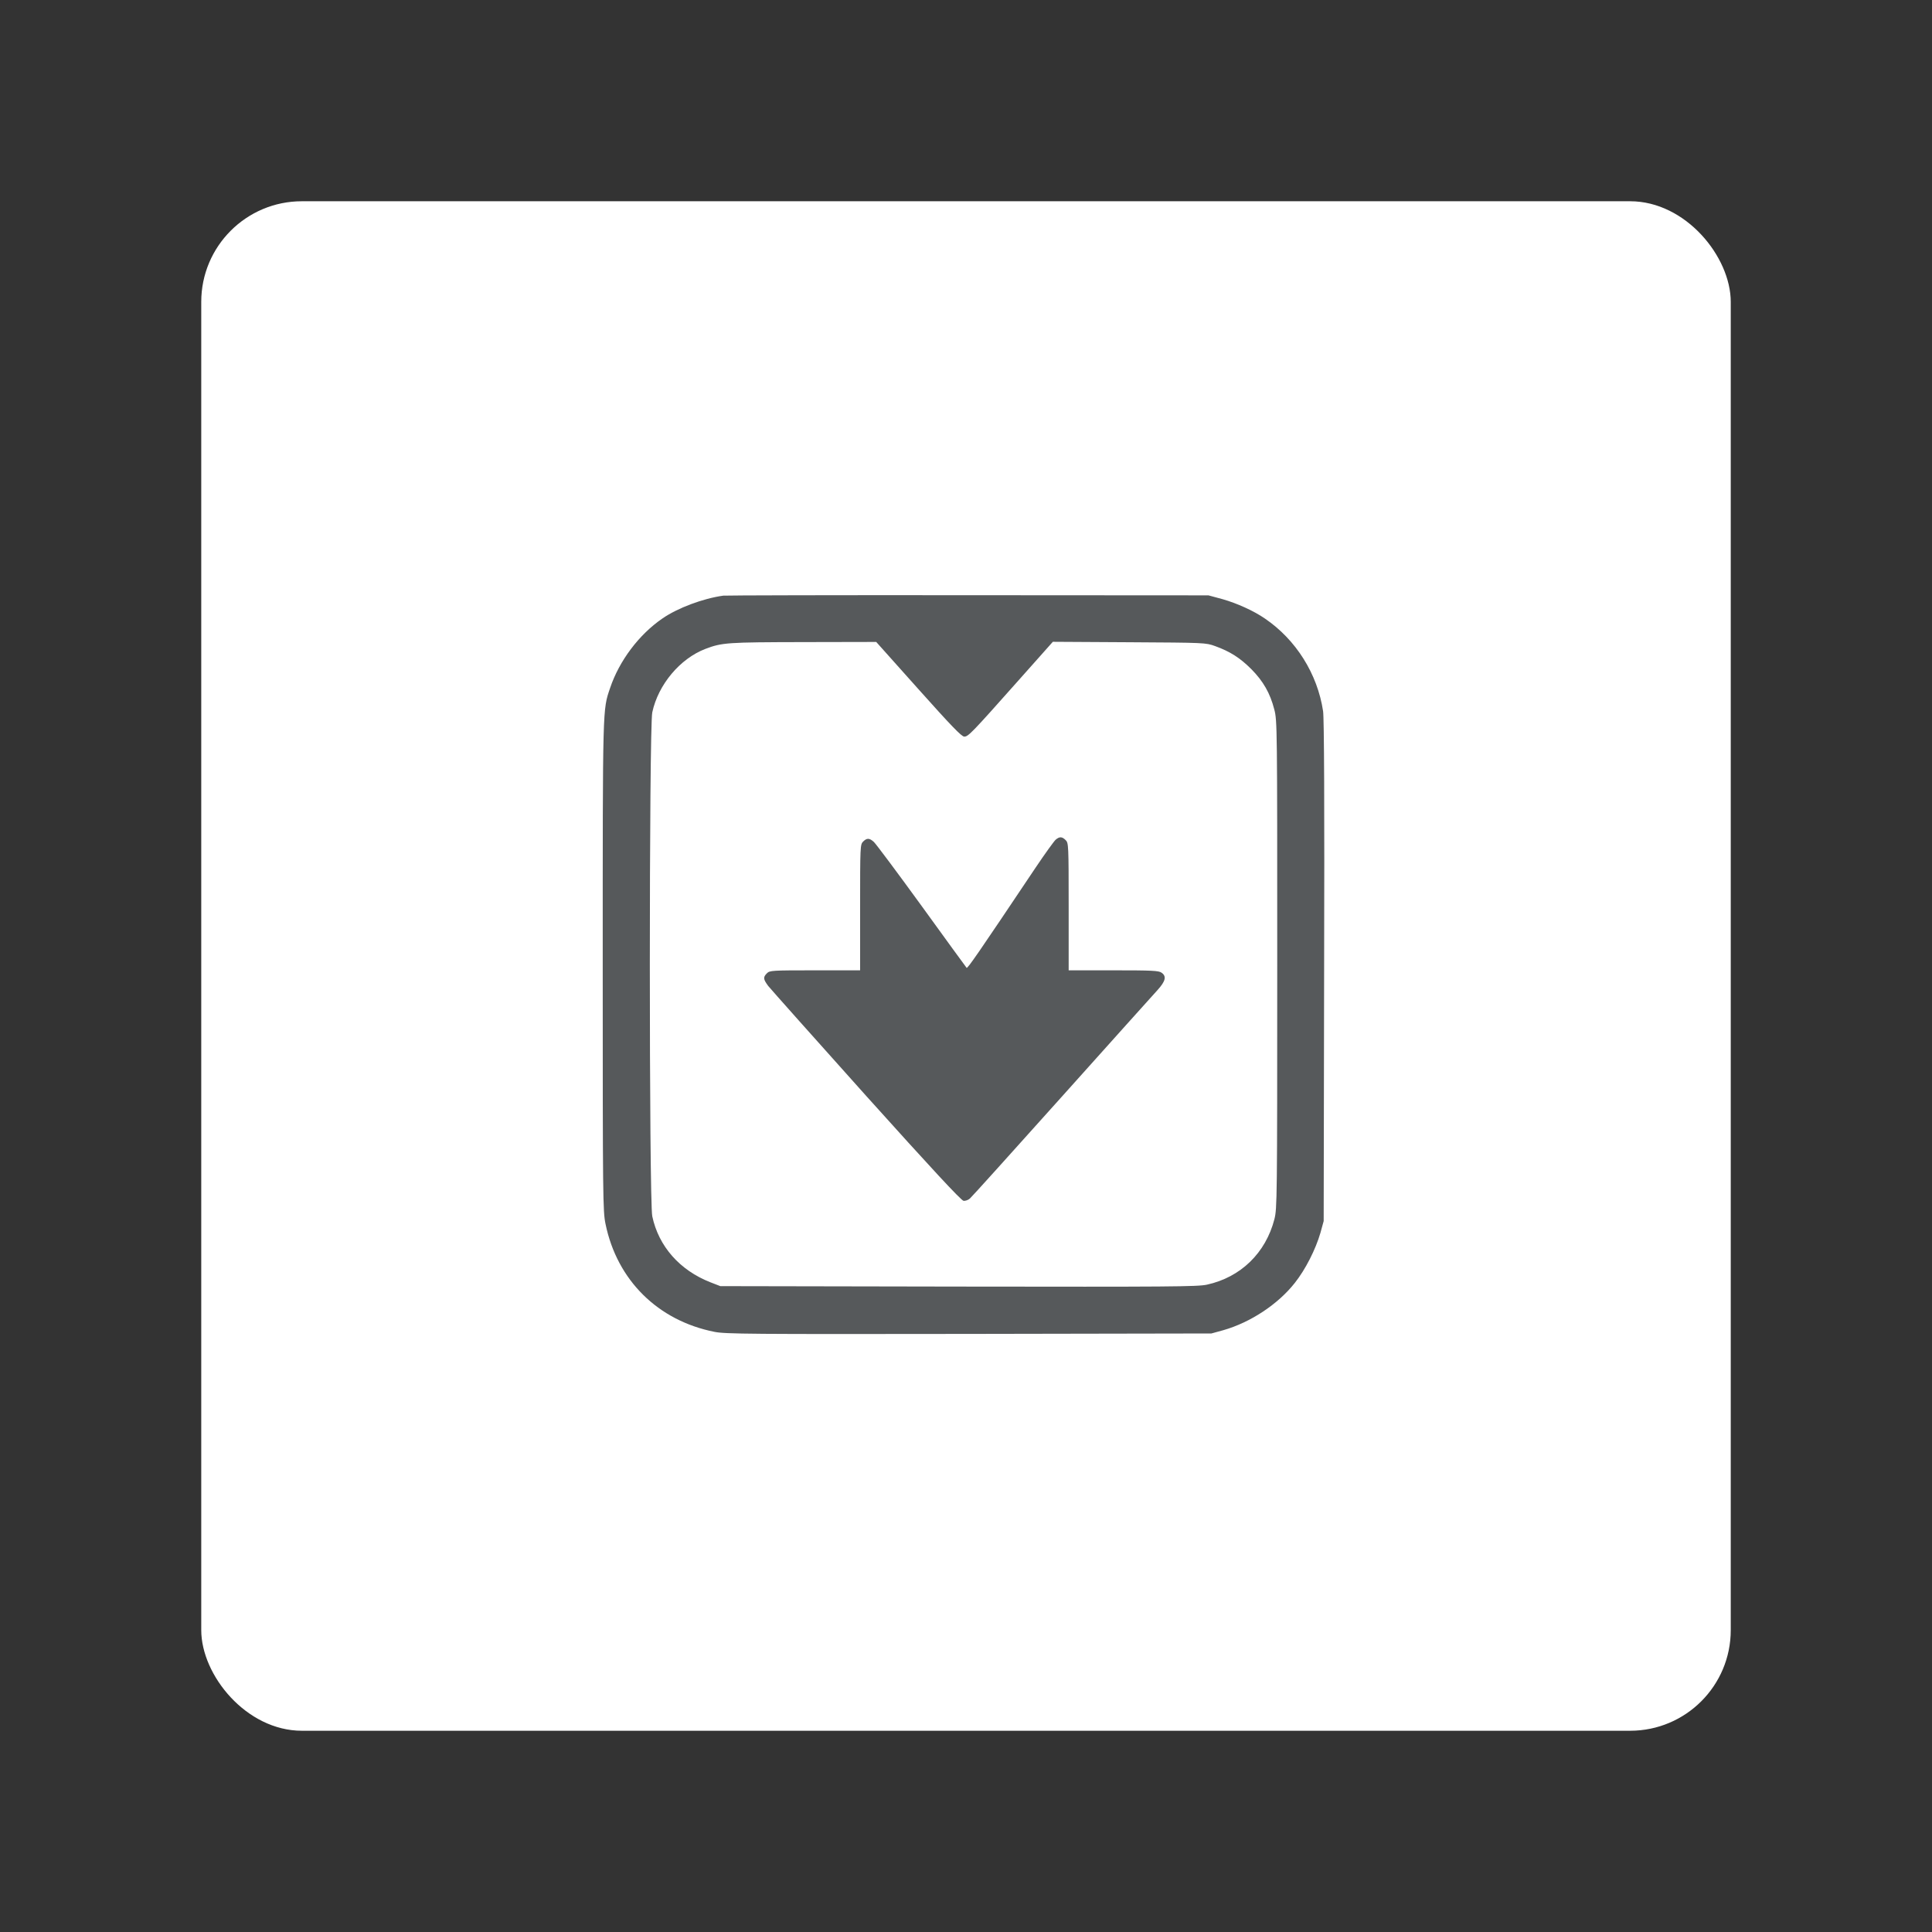 <?xml version="1.0" encoding="UTF-8"?>
<svg version="1.1" viewBox="0 0 192 192" xml:space="preserve" xmlns="http://www.w3.org/2000/svg">
	 <rect x="0" y="0" width="192" height="192" fill="#333333" stroke="none"/>
	 <rect class="a" x="20" y="20" width="152" height="152" rx="10" fill="#fff"/><g transform="matrix(.147 0 0 .147 1.686 42.922)" fill="#56595b"><path d="m477.5 110.7c-13.7 1.9-30.8 8.3-41.1 15.4-15.9 10.9-29.2 28.6-35.4 47-5.1 15.1-5 10.5-5 187.9 0 157.5 0.1 165.9 1.9 174.5 7.8 38 35.4 65.3 73.6 72.9 7.2 1.5 24.5 1.6 172 1.4l164-0.3 8-2.2c18.3-5.2 37-17.5 48.4-32 7.2-9.1 14-22.5 17.3-33.8l2.2-8 0.3-169c0.3-112.4 0-171.2-0.7-175.7-3.8-25.2-18.3-48.3-39.3-62.6-7.5-5.2-18.8-10.3-28.6-13.1l-9.6-2.6-162.5-0.1c-89.4-0.1-163.8 0.1-165.5 0.3zm132 63.3c21.9 24.5 29.1 32 30.9 32 2.7 0 4.8-2.1 36.5-37.8l23.4-26.3 51.6 0.3c51.1 0.3 51.7 0.3 58.1 2.6 10.2 3.7 16.9 8 24.5 15.6 8.1 8.2 12.7 16.3 15.5 27.2 2 7.5 2 11.7 2 172.4 0 159.6-0.1 164.9-1.9 172.2-5.9 22.9-22.8 39.3-45.6 44.3-6.2 1.4-25.4 1.5-168 1.3l-161-0.3-6.7-2.6c-20.7-8.1-35-24.3-39.3-44.6-2.2-10.2-2.2-330.4 0-340.7 4-18.7 18.7-36.3 35.9-42.9 11.3-4.3 14.9-4.5 66.3-4.6l49.2-0.1z"/><path d="m702.2 275.7c-1.1 1-7.2 9.4-13.5 18.8-39.1 58.4-46.1 68.5-46.7 67.8-0.4-0.4-14.1-19.3-30.4-41.8-16.4-22.6-30.9-42-32.3-43.3-3-2.7-4.7-2.8-7.3-0.2-1.9 1.9-2 3.3-2 44.5v42.5h-30.5c-29.2 0-30.6 0.1-32.5 2-2.7 2.7-2.5 4 0.9 8.6 1.7 2.1 31.5 35.6 66.3 74.4 43.8 48.7 64.1 70.6 65.7 70.8 1.2 0.2 3.2-0.5 4.3-1.5 1.2-1 29.1-32 62.1-68.8 33.1-36.9 62.2-69.4 64.9-72.3 5.3-5.9 6.1-9.2 2.6-11.6-1.9-1.4-6.7-1.6-32.5-1.6h-30.3v-43c0-41.7-0.1-43.1-2-45-2.5-2.5-4.2-2.5-6.8-0.3z"/></g></svg>
